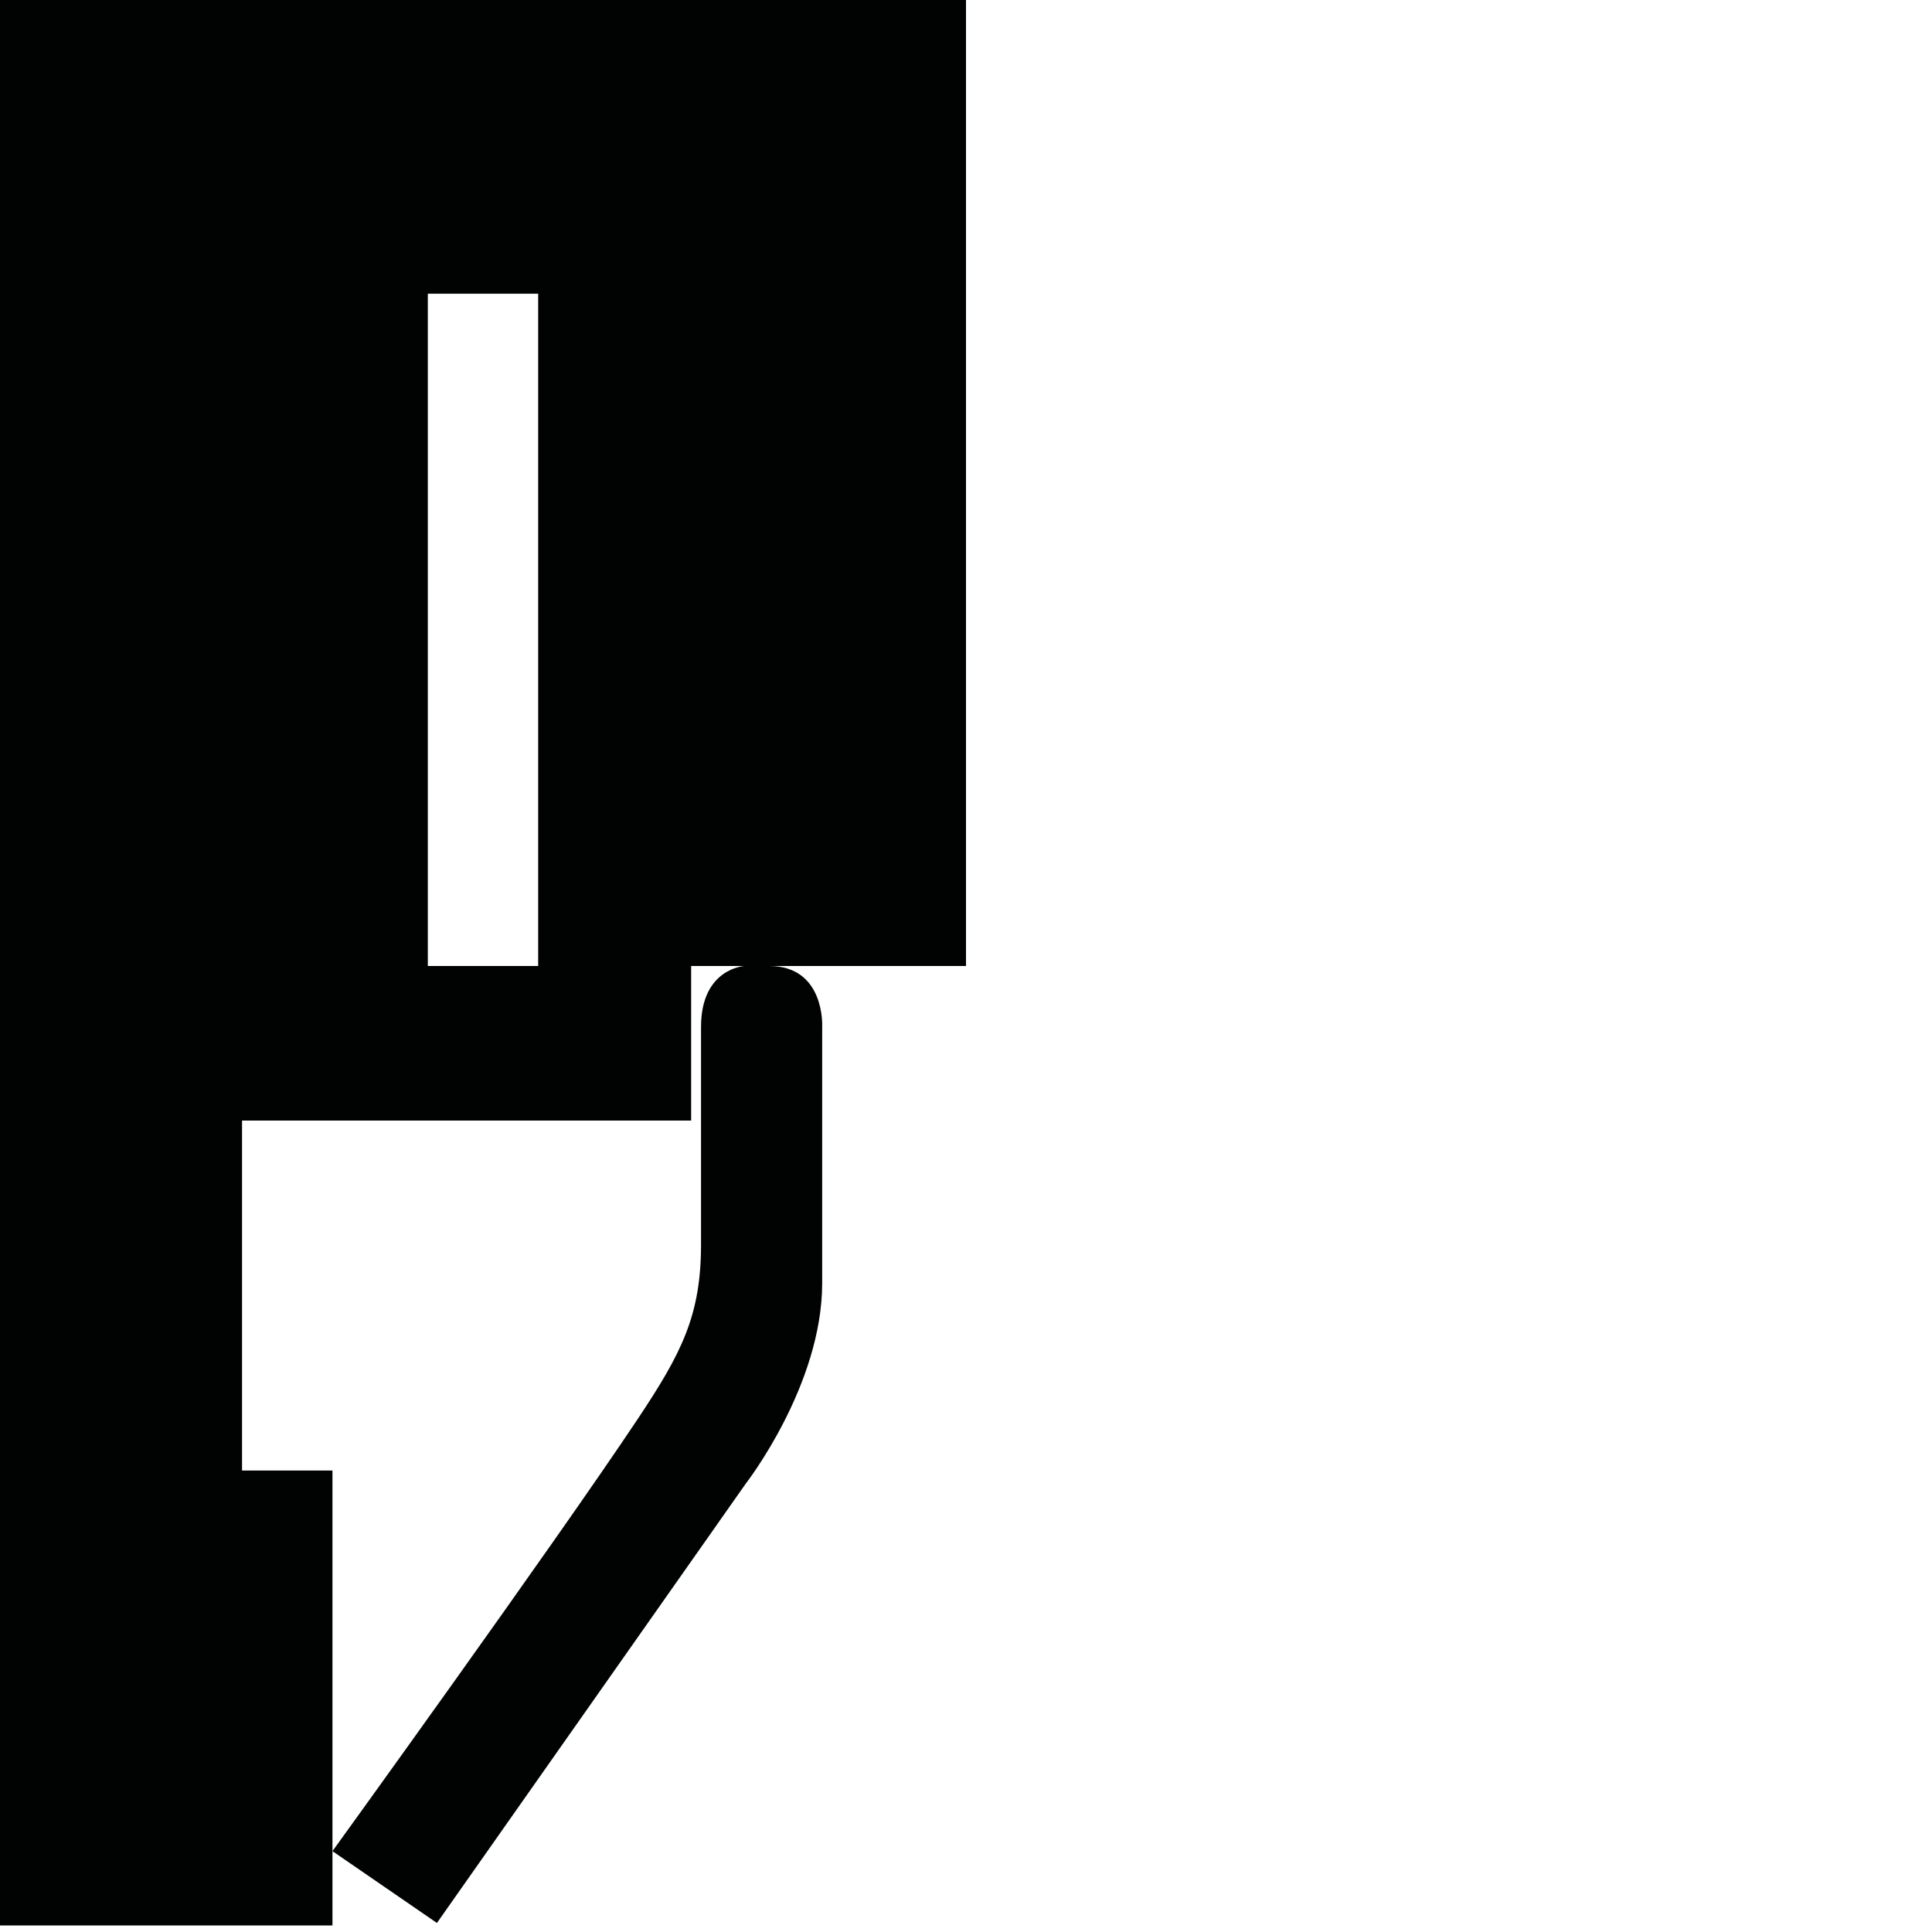 <?xml version="1.0" encoding="utf-8"?>
<!-- Generator: Adobe Illustrator 16.0.0, SVG Export Plug-In . SVG Version: 6.00 Build 0)  -->
<!DOCTYPE svg PUBLIC "-//W3C//DTD SVG 1.1//EN" "http://www.w3.org/Graphics/SVG/1.1/DTD/svg11.dtd">
<svg version="1.1" id="Calque_1" xmlns="http://www.w3.org/2000/svg" xmlns:xlink="http://www.w3.org/1999/xlink" x="0px" y="0px"
	 width="1190.551px" height="1190.551px" viewBox="0 0 1190.551 1190.551" enable-background="new 0 0 1190.551 1190.551"
	 xml:space="preserve">
<path fill="#010202" d="M595.279,0H0v595.277v591.246h204.87v-45.799V906.177h-55.712V690.525h276.755v-95.247h32.902
	c0,0-26.825,1.341-26.825,37.556c0,0,0,101.22,0,134.062c0,43.812-12.075,67.062-38.897,107.364
	c-50.729,76.218-188.223,266.465-188.223,266.465l64.38,44.262l190.46-270.935c0,0,46.941-60.357,46.941-123.396V632.388
	c0,0,1.791-37.11-32.635-37.11h121.262V0z M263.639,595.278V181h68v414.277H263.639z"/>
</svg>
